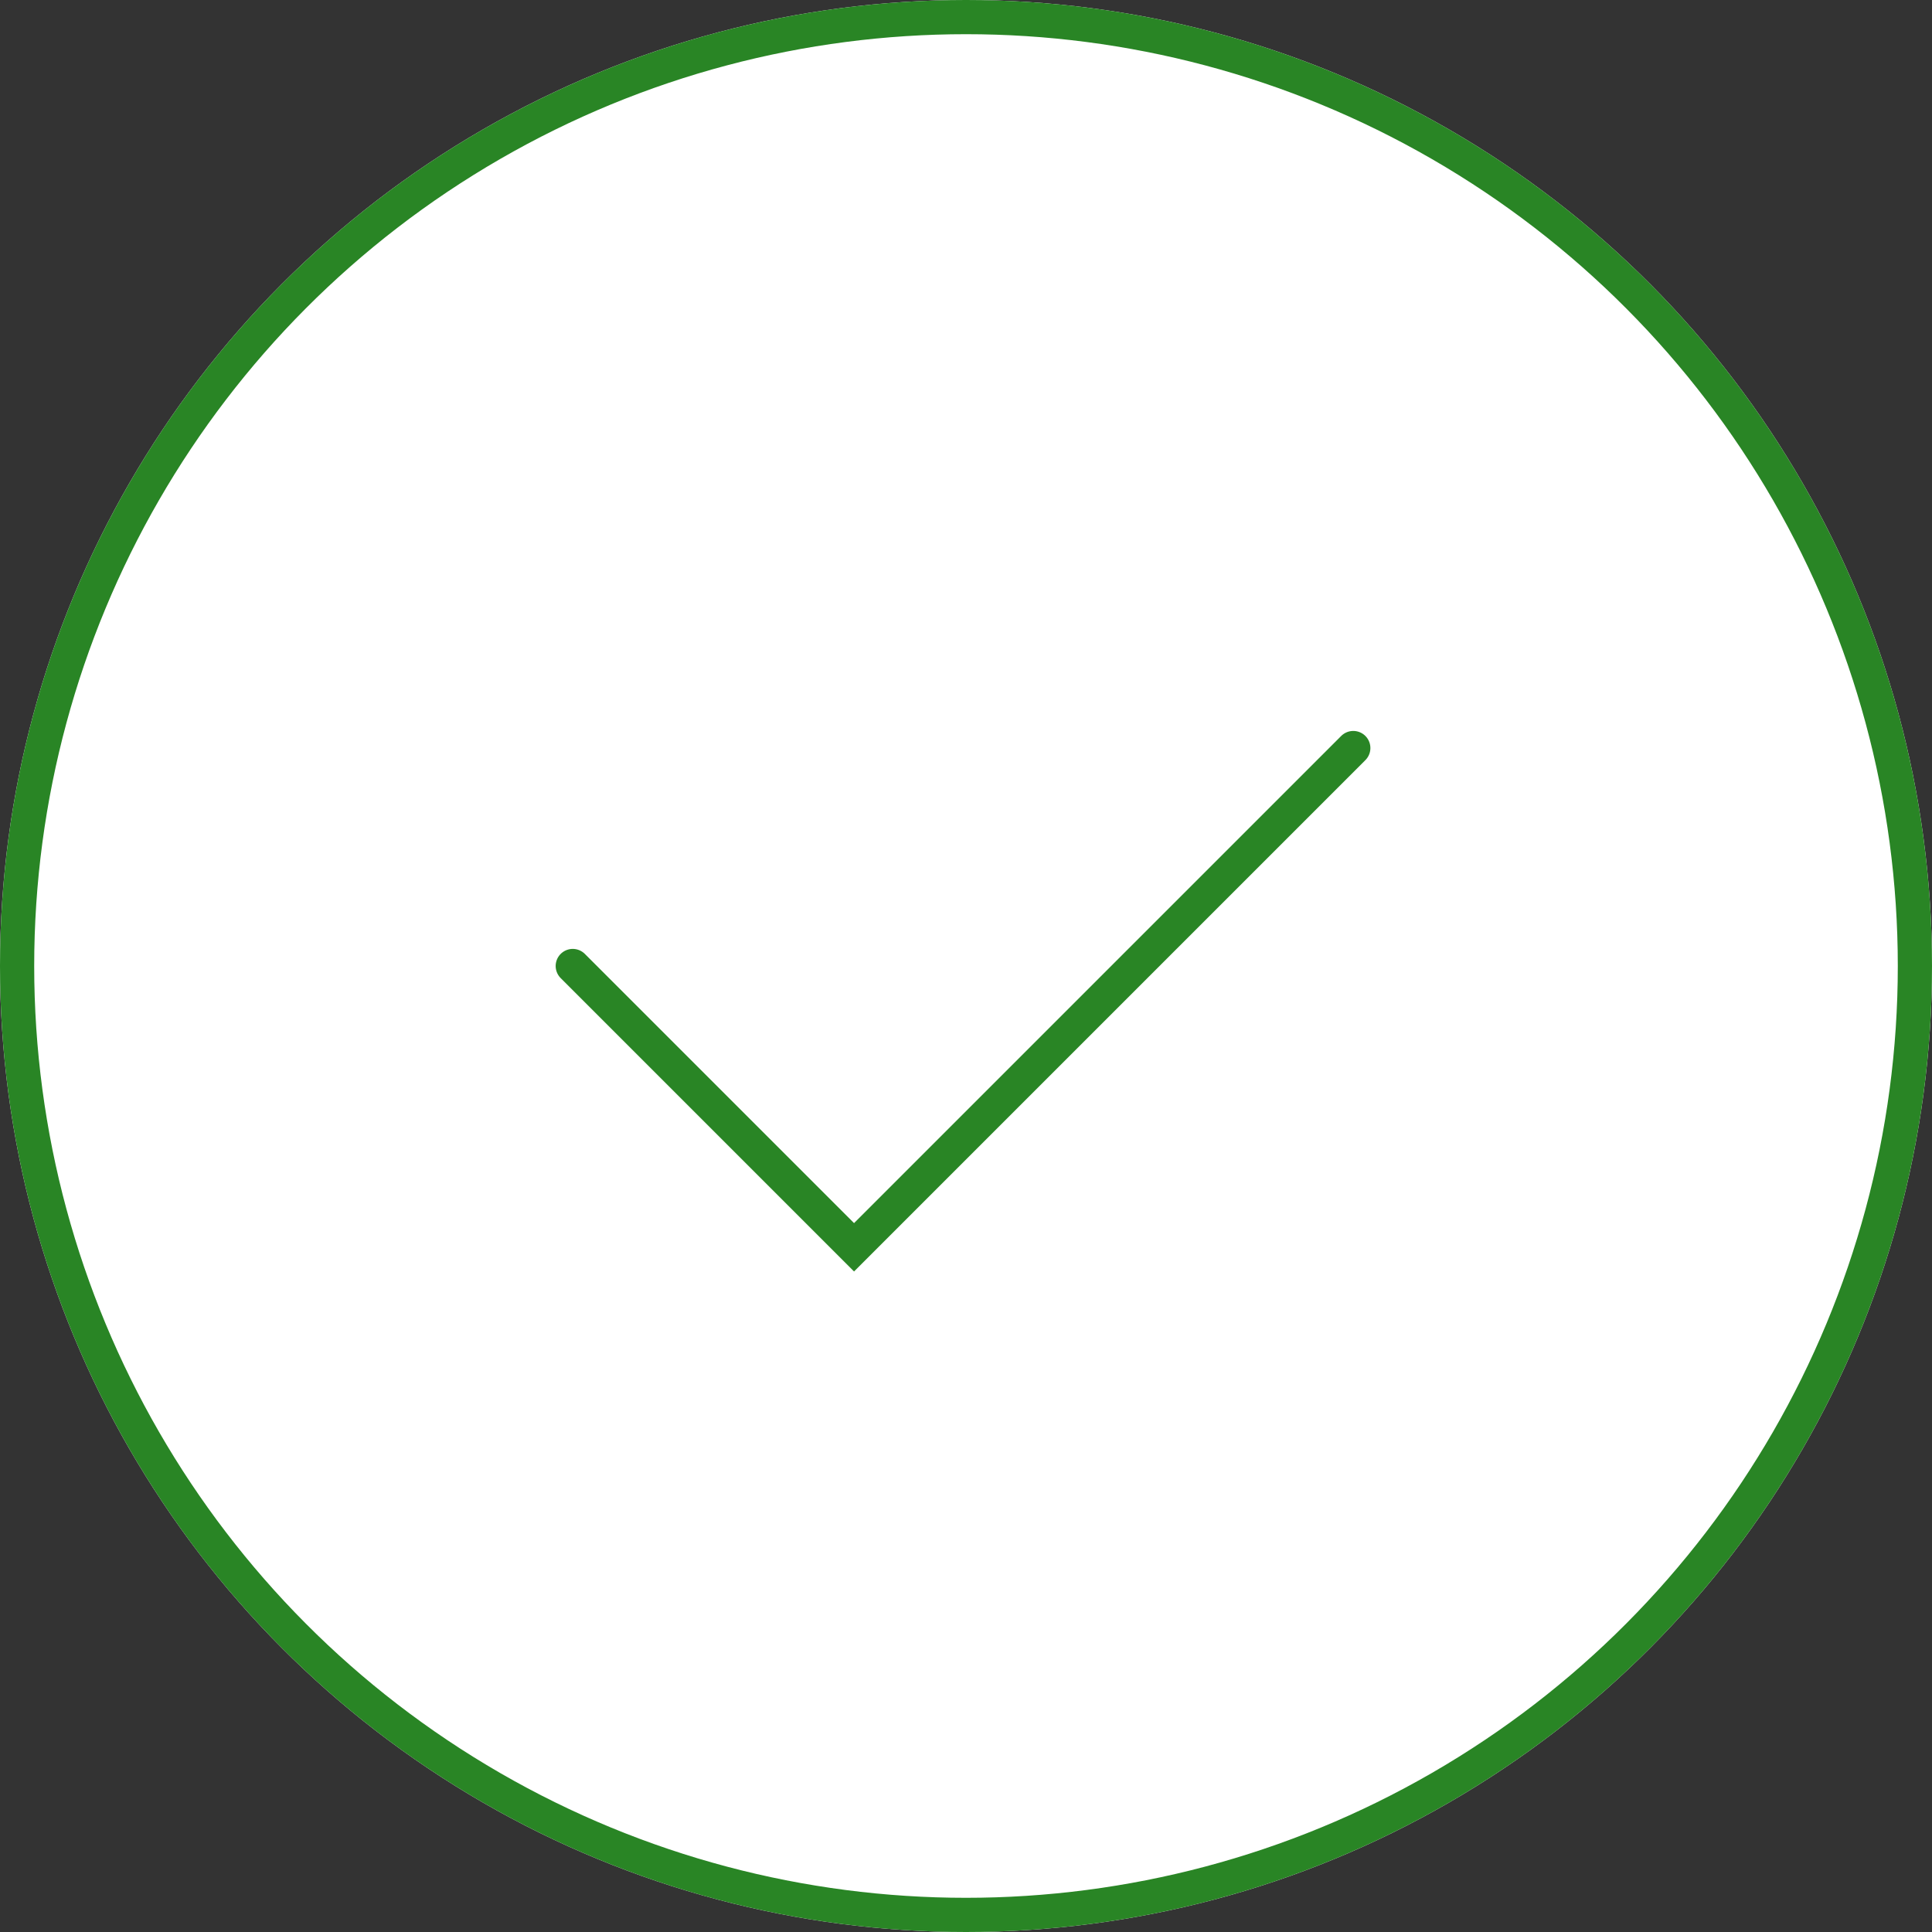 <svg xmlns="http://www.w3.org/2000/svg" width="113" height="113" viewBox="0 0 113 113">
  <rect x="0" y="0" width="113" height="113" fill="#333333" stroke="none"/>
  <g id="successful-check" transform="translate(-904.5 -271)">
    <g id="Ellipse_83" data-name="Ellipse 83" transform="translate(904.5 271)" fill="#fff" stroke="#298525" stroke-linecap="round" stroke-width="2">
      <circle cx="56.5" cy="56.5" r="56.5" stroke="none"/>
      <circle cx="56.5" cy="56.5" r="55.5" fill="none"/>
    </g>
    <path id="Path_940" data-name="Path 940" d="M5082.771-3591.5l16.452,16.452,29.2-29.2" transform="translate(-4144.771 3919)" fill="none" stroke="#298525" stroke-linecap="round" stroke-width="2"/>
  </g>
</svg>
